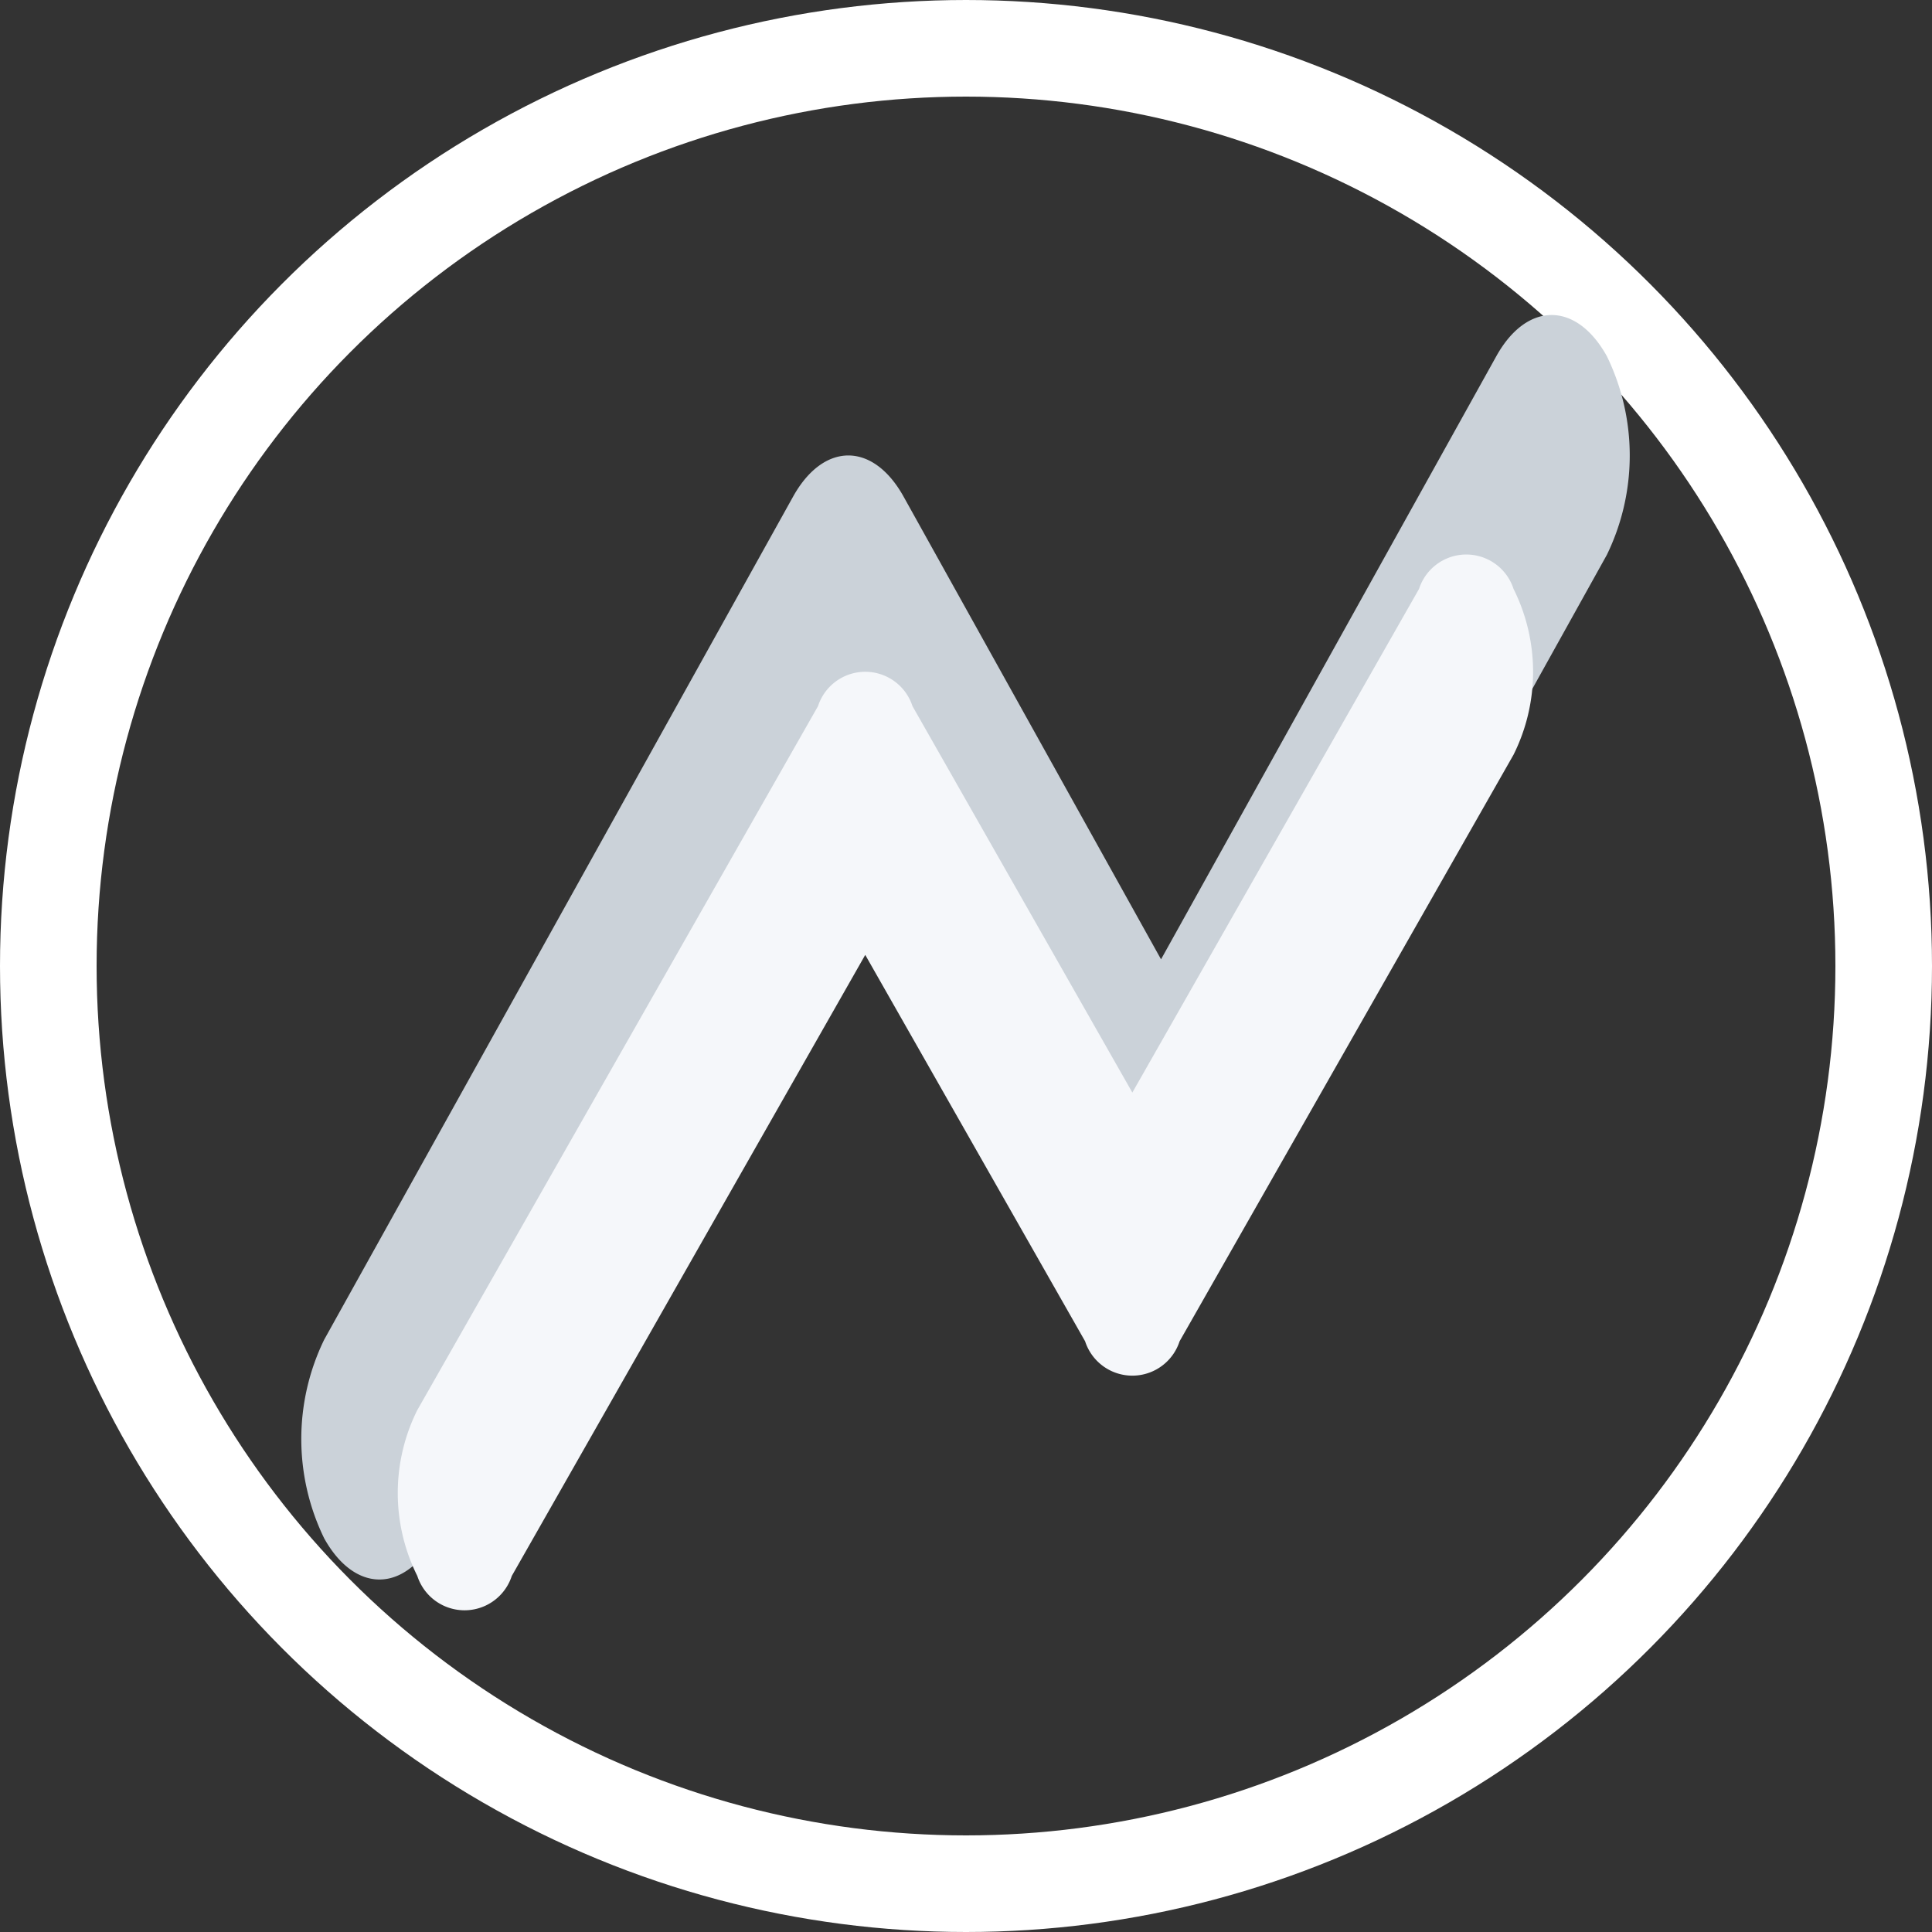 <svg id="icon_-_trends" data-name="icon - trends" xmlns="http://www.w3.org/2000/svg" width="20" height="20" viewBox="0 0 20 20">
  <rect x="0" y="0" width="20" height="20" fill="#333333" stroke="none"/>
  <g id="Group_2" data-name="Group 2" transform="translate(0)">
    <g id="Oval_8" data-name="Oval 8">
      <circle id="Oval_8-2" data-name="Oval 8" cx="10" cy="10" r="10" fill="none"/>
      <g id="Oval_8-3" data-name="Oval 8" fill="none" stroke="#fff" stroke-miterlimit="10" stroke-width="1">
        <circle cx="10" cy="10" r="10" stroke="none"/>
        <circle cx="10" cy="10" r="9.5" fill="none"/>
      </g>
    </g>
  </g>
  <path id="primary" d="M1.381,12.664c-.316.568-.828.568-1.144,0a2.35,2.35,0,0,1,0-2.057L5.091,1.88c.316-.568.828-.568,1.144,0L8.9,6.67,12.371.426c.316-.568.828-.568,1.144,0a2.35,2.35,0,0,1,0,2.057L9.471,9.755c-.316.568-.828.568-1.144,0L5.663,4.966Z" transform="translate(3.119 3.261)" fill="#cbd2d9"/>
  <path id="primary-2" data-name="primary" d="M1.18,10.574a.514.514,0,0,1-.978,0,1.922,1.922,0,0,1,0-1.717L4.35,1.57a.514.514,0,0,1,.978,0l2.276,4L10.572.356a.514.514,0,0,1,.978,0,1.922,1.922,0,0,1,0,1.717L8.093,8.145a.514.514,0,0,1-.978,0l-2.276-4Z" transform="translate(4.118 5.74)" fill="#f5f7fa"/>
</svg>
